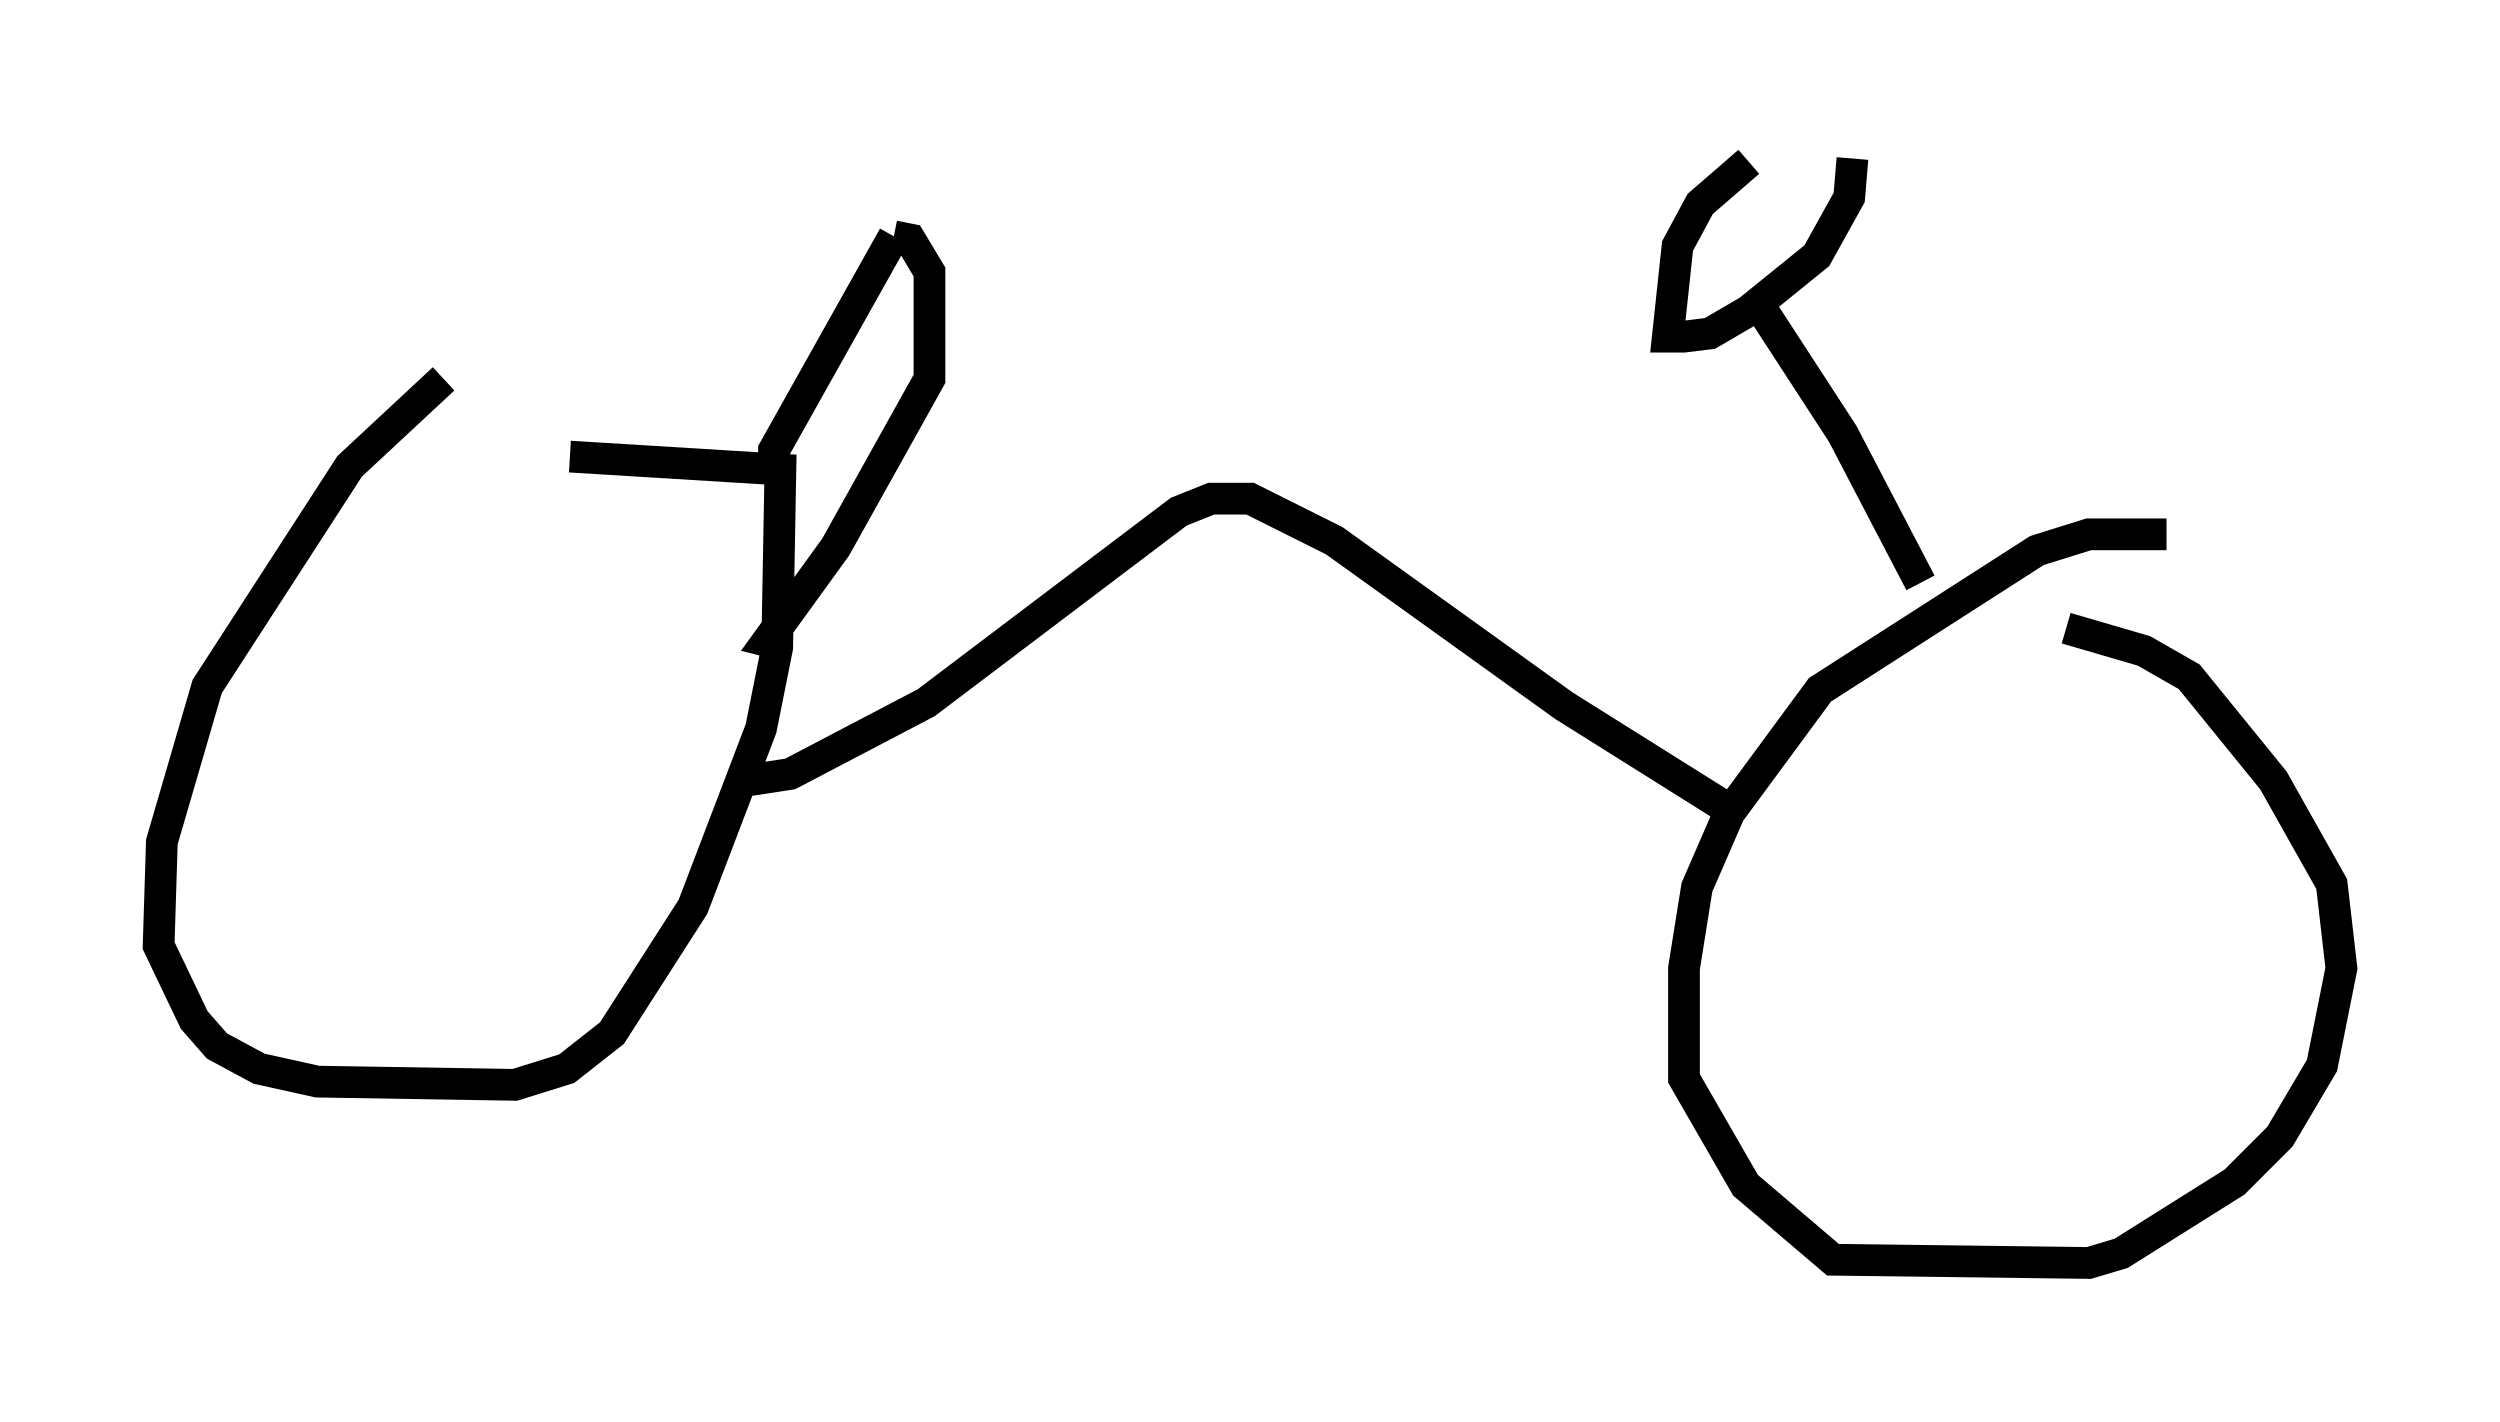 <?xml version="1.0" encoding="utf-8" ?>
<svg baseProfile="full" height="44.811" version="1.1" width="78.805" xmlns="http://www.w3.org/2000/svg" xmlns:ev="http://www.w3.org/2001/xml-events" xmlns:xlink="http://www.w3.org/1999/xlink"><defs /><rect fill="white" height="44.811" width="78.805" x="0" y="0" /><path d="M17.454, 11.84 m-3.471, 0.102 l-2.96, 2.756 -4.492, 6.942 l-1.429, 4.9 -0.102, 3.267 l1.123, 2.348 0.715, 0.817 l1.327, 0.715 1.838, 0.408 l6.227, 0.102 1.633, -0.51 l1.429, -1.123 2.552, -3.981 l2.144, -5.615 0.51, -2.552 l0.102, -5.615 -6.635, -0.408 m50.328, 2.45 l-2.45, 0.0 -1.633, 0.51 l-6.84, 4.39 -2.858, 3.879 l-1.021, 2.348 -0.408, 2.552 l0.0, 3.471 1.94, 3.369 l2.756, 2.348 8.065, 0.102 l1.021, -0.306 3.573, -2.246 l1.429, -1.429 1.327, -2.246 l0.613, -3.063 -0.306, -2.654 l-1.838, -3.267 -2.654, -3.267 l-1.429, -0.817 -2.45, -0.715 m-41.548, 4.798 l1.327, -0.204 4.288, -2.246 l7.963, -6.023 1.021, -0.408 l1.225, 0.0 2.654, 1.327 l7.248, 5.206 5.206, 3.267 m6.023, -7.146 l-2.45, -4.696 -2.654, -4.083 m-31.034, 5.206 l0.0, -0.613 3.777, -6.738 m0.0, 0.0 l0.51, 0.102 0.613, 1.021 l0.0, 3.369 -2.96, 5.308 l-2.144, 2.96 0.408, 0.102 m30.523, -15.211 l-1.531, 1.327 -0.715, 1.327 l-0.306, 2.858 0.51, 0.0 l0.817, -0.102 1.225, -0.715 l2.144, -1.735 1.021, -1.838 l0.102, -1.225 " fill="none" stroke="black" stroke-width="1" /></svg>